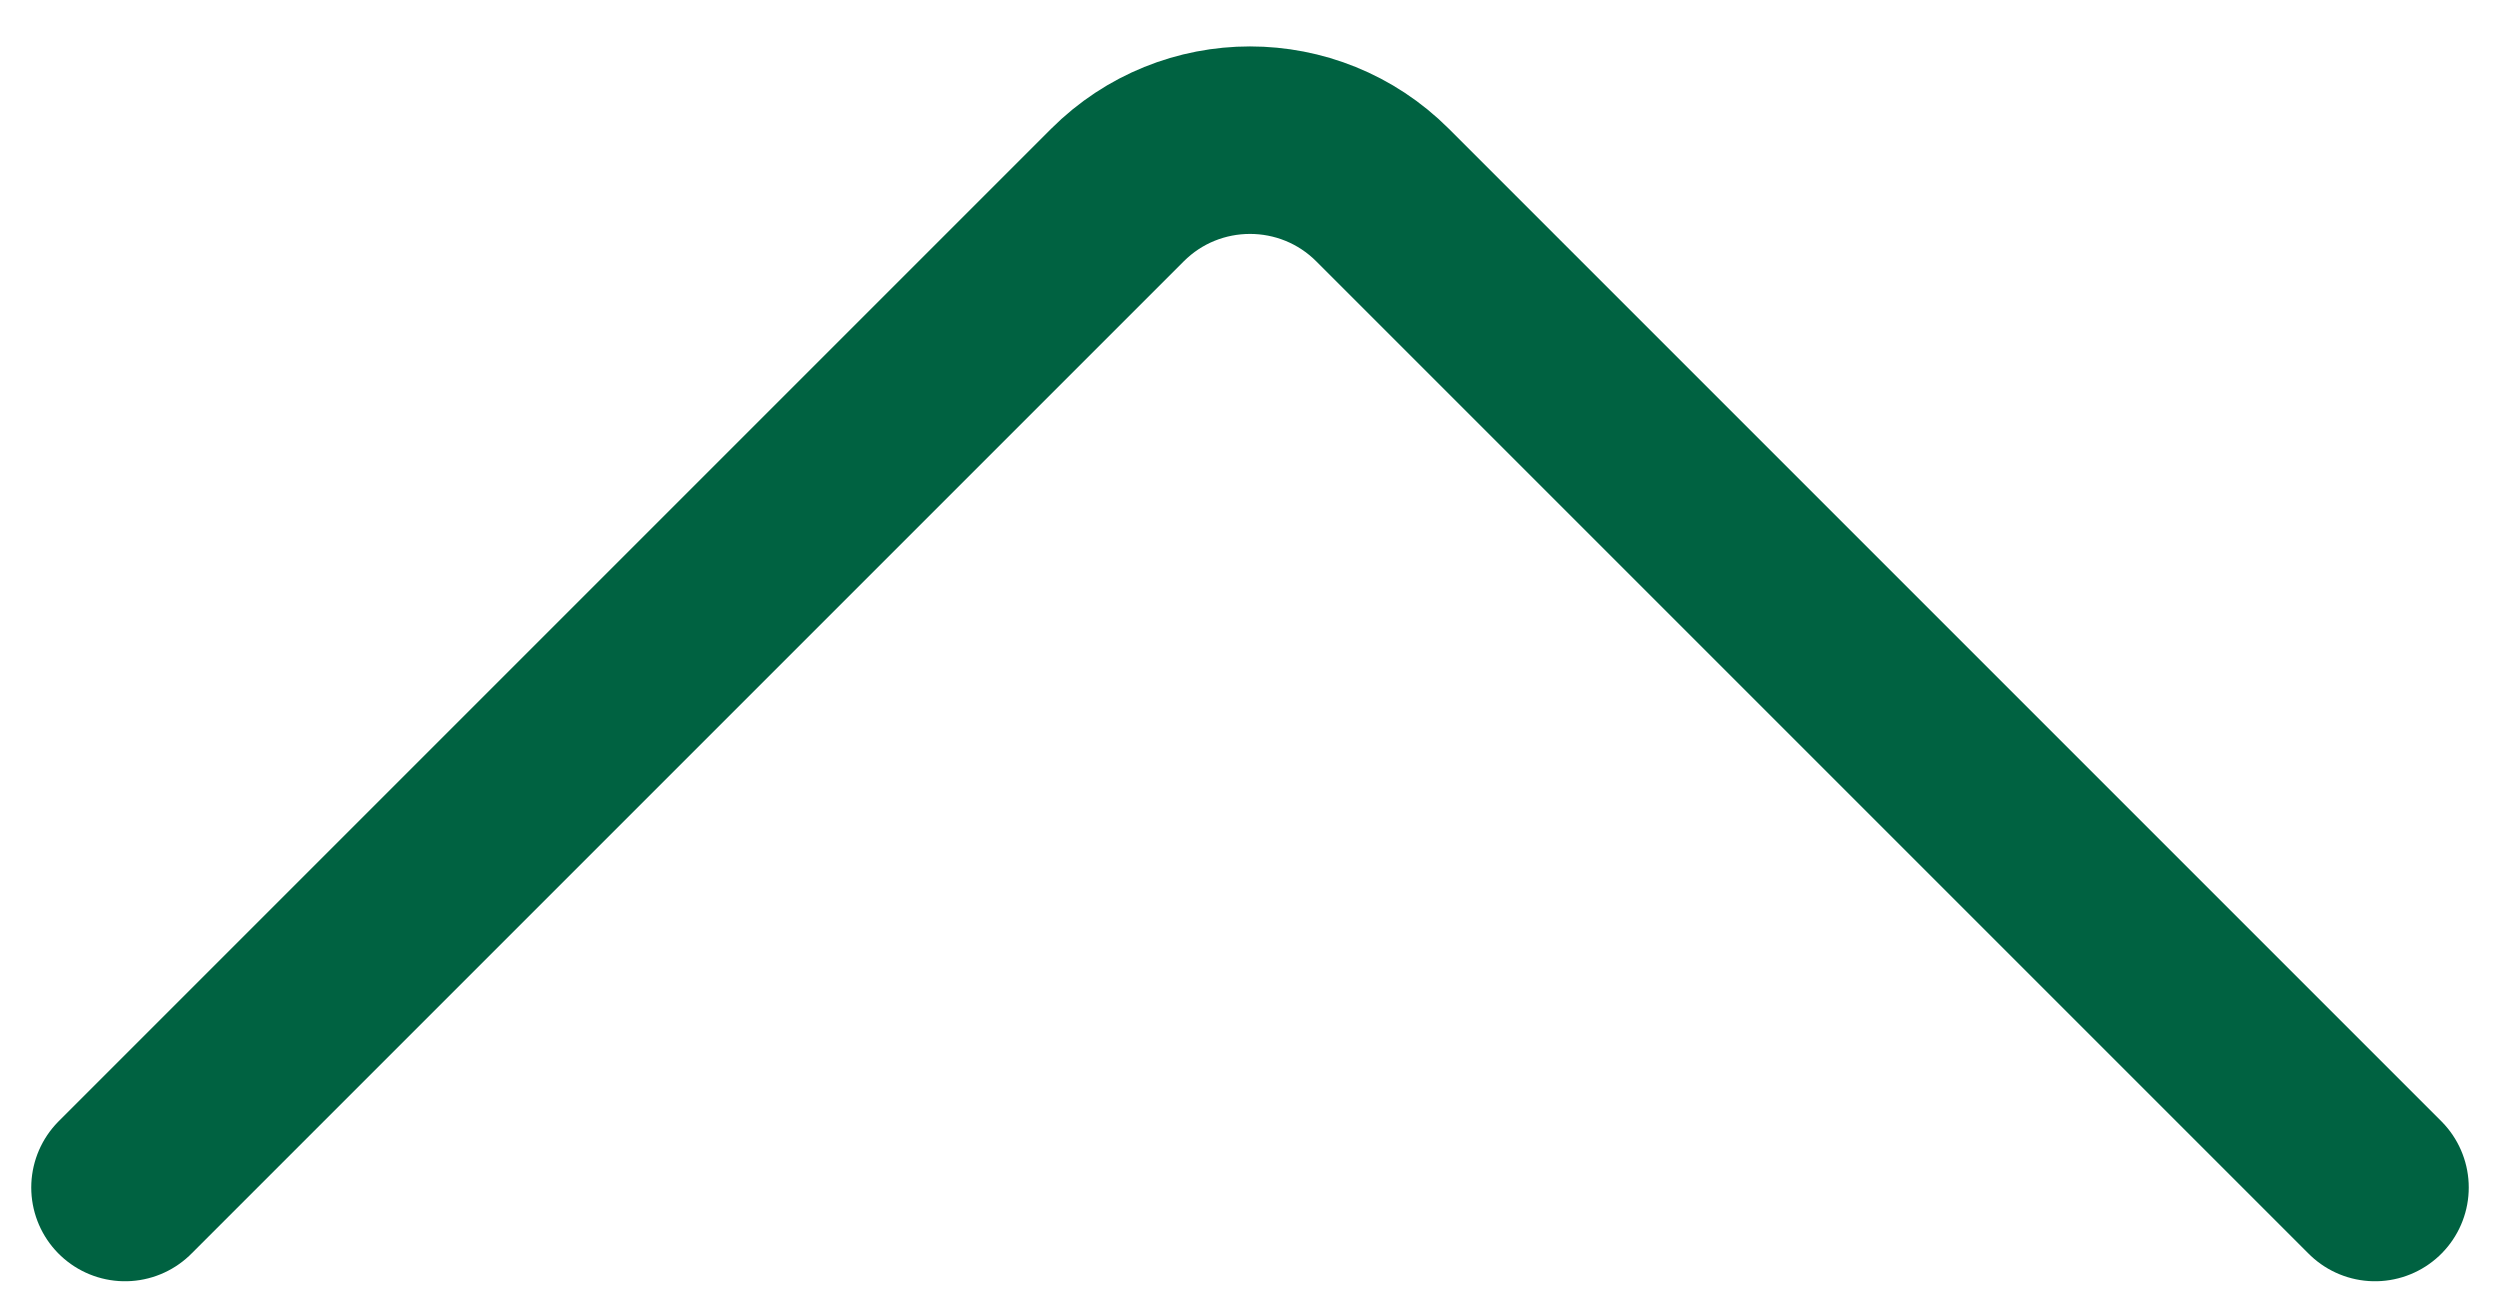 <svg width="40" height="21" viewBox="0 0 40 21" fill="none" xmlns="http://www.w3.org/2000/svg">
<path d="M2 19L17.879 3.121C19.05 1.95 20.95 1.95 22.121 3.121L38 19" stroke="#006241" stroke-width="3" stroke-linecap="round"/>
</svg>
